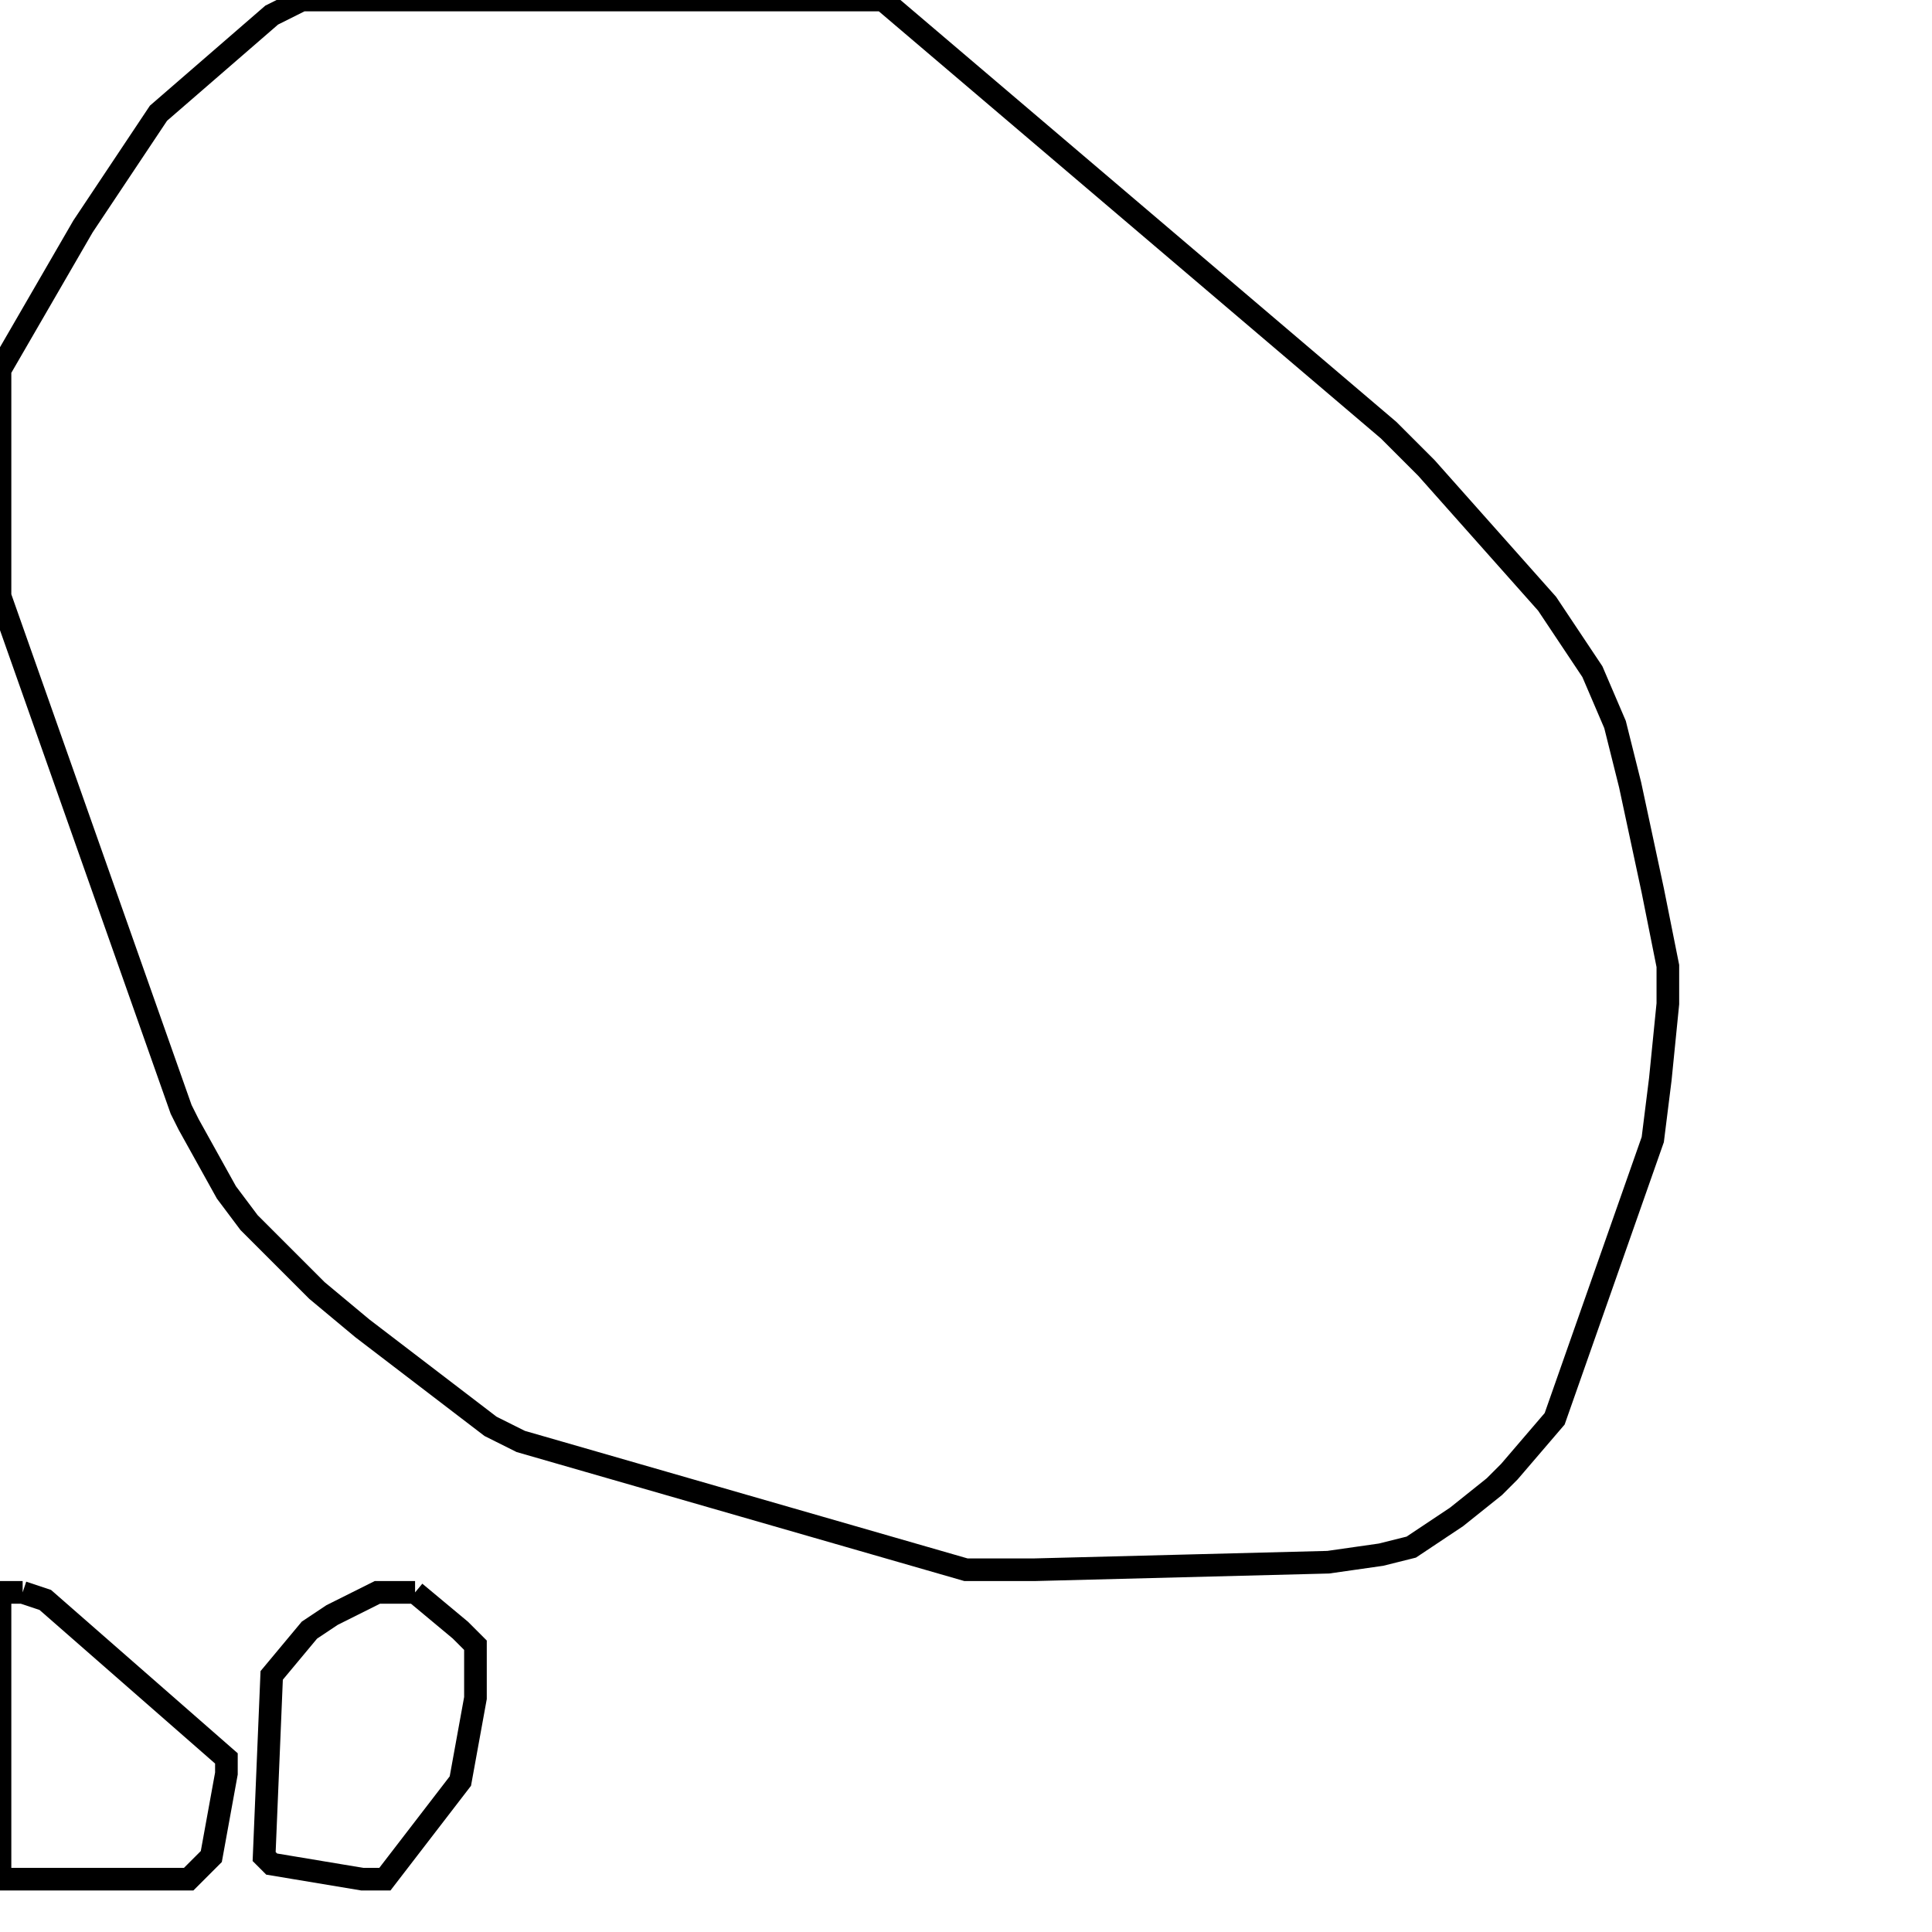 <svg width="256" height="256" xmlns="http://www.w3.org/2000/svg" fill-opacity="0" stroke="black" stroke-width="3" ><path d="M117 0 184 57 189 62 205 80 211 89 214 96 216 104 219 118 221 128 221 133 220 143 219 151 206 188 200 195 198 197 193 201 187 205 183 206 176 207 137 208 128 208 69 191 65 189 48 176 42 171 33 162 30 158 25 149 24 147 0 79 0 49 11 30 21 15 36 2 40 0 117 0 "/><path d="M3 211 6 212 30 233 30 235 28 246 25 249 0 249 0 211 3 211 "/><path d="M55 211 61 216 63 218 63 225 61 236 51 249 48 249 36 247 35 246 36 222 41 216 44 214 50 211 55 211 "/></svg>